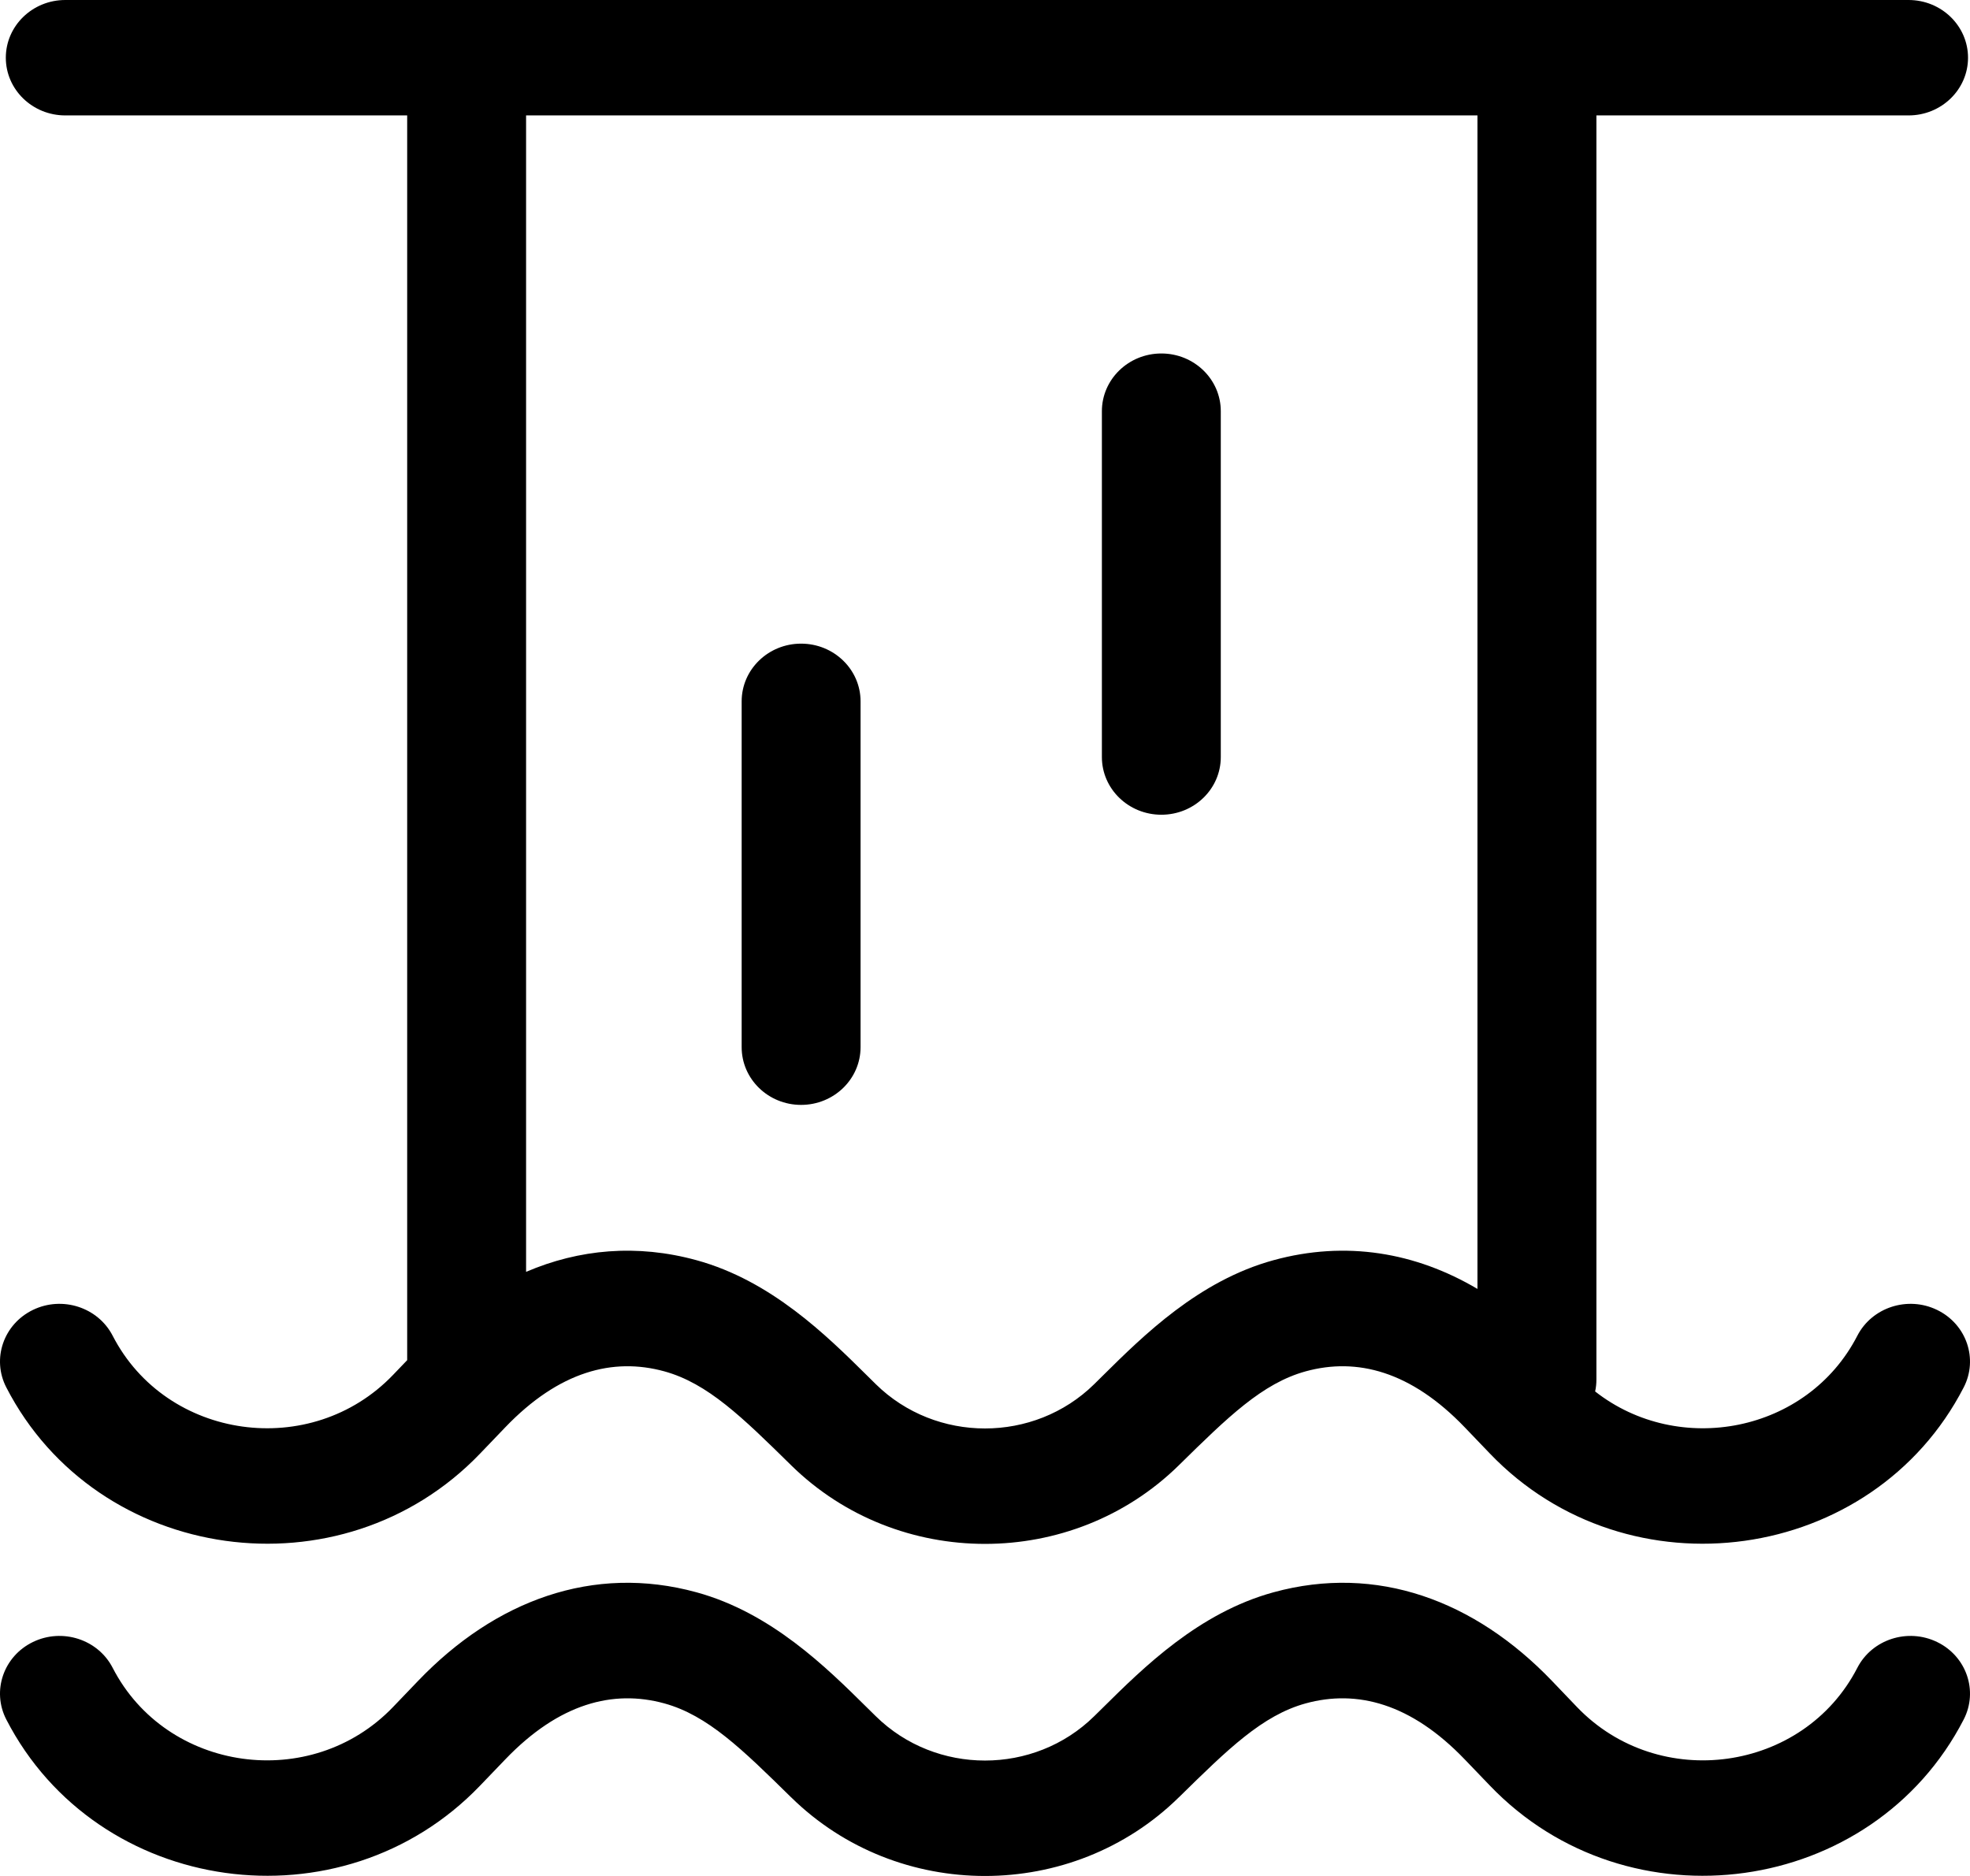 <svg width="42" height="40" viewBox="0 0 42 40" fill="none" xmlns="http://www.w3.org/2000/svg">
<path fill-rule="evenodd" clip-rule="evenodd" d="M8.681 2.461L1.392 2.461C0.692 2.461 0.124 1.91 0.124 1.231C0.124 0.551 0.692 3.42295e-06 1.392 3.32515e-06L40.69 0C41.39 -9.77986e-08 41.958 0.551 41.958 1.231C41.958 1.91 41.39 2.461 40.69 2.461L34.035 2.461V29.419C34.035 29.504 34.026 29.588 34.008 29.669C35.792 31.069 38.532 30.551 39.598 28.481C39.911 27.874 40.673 27.627 41.299 27.931C41.925 28.235 42.179 28.974 41.866 29.582C39.928 33.345 34.716 34.073 31.764 30.993L31.23 30.436L31.671 30.038L31.23 30.436C30.08 29.236 28.928 28.941 27.838 29.24C26.913 29.494 26.174 30.22 25.14 31.236L25.132 31.244C22.858 33.478 19.142 33.478 16.868 31.244L16.86 31.236C15.826 30.22 15.087 29.494 14.162 29.24C13.072 28.941 11.92 29.236 10.77 30.436L10.722 30.393L10.77 30.436L10.236 30.993C7.284 34.073 2.072 33.345 0.134 29.582C-0.179 28.974 0.075 28.235 0.701 27.931C1.327 27.627 2.089 27.874 2.402 28.481C3.549 30.708 6.633 31.139 8.38 29.316L8.695 29.6L8.38 29.316L8.681 29.002L8.681 2.461ZM11.216 2.461L11.216 27.119C12.347 26.634 13.58 26.522 14.851 26.871C16.442 27.308 17.62 28.473 18.489 29.333C18.551 29.395 18.612 29.456 18.672 29.514C19.953 30.773 22.047 30.773 23.328 29.514C23.388 29.456 23.449 29.395 23.511 29.333C24.38 28.473 25.558 27.308 27.149 26.871C28.694 26.447 30.183 26.704 31.499 27.483V2.461L11.216 2.461ZM24.76 7.537C25.46 7.537 26.027 8.088 26.027 8.768V16.142C26.027 16.822 25.46 17.372 24.76 17.372C24.06 17.372 23.492 16.822 23.492 16.142V8.768C23.492 8.088 24.06 7.537 24.76 7.537ZM17.079 13.724C17.779 13.724 18.347 14.275 18.347 14.954V22.328C18.347 23.008 17.779 23.559 17.079 23.559C16.379 23.559 15.812 23.008 15.812 22.328V14.954C15.812 14.275 16.379 13.724 17.079 13.724ZM14.162 36.32C13.072 36.022 11.92 36.317 10.77 37.517L9.842 36.679L10.77 37.517L10.236 38.073C7.284 41.153 2.072 40.426 0.134 36.663C-0.179 36.055 0.075 35.316 0.701 35.012C1.327 34.708 2.089 34.954 2.402 35.562C3.549 37.789 6.633 38.22 8.38 36.397L9.308 37.235L8.38 36.397L8.914 35.84C10.555 34.128 12.644 33.346 14.851 33.952C16.442 34.388 17.62 35.554 18.489 36.414C18.551 36.476 18.612 36.536 18.672 36.594C19.953 37.854 22.047 37.854 23.328 36.594C23.388 36.536 23.449 36.476 23.511 36.414C24.38 35.554 25.558 34.388 27.149 33.952C29.356 33.346 31.445 34.128 33.087 35.84L33.62 36.397C35.367 38.22 38.451 37.789 39.598 35.562C39.911 34.954 40.673 34.708 41.299 35.012C41.925 35.316 42.179 36.055 41.866 36.663C39.928 40.426 34.716 41.153 31.764 38.073L31.23 37.517L32.158 36.679L31.23 37.517C30.08 36.317 28.928 36.022 27.838 36.32C26.913 36.574 26.174 37.301 25.14 38.317L25.132 38.324C22.858 40.559 19.142 40.559 16.868 38.324L16.86 38.317C15.826 37.301 15.087 36.574 14.162 36.32Z" fill="currentColor"/>
</svg>
